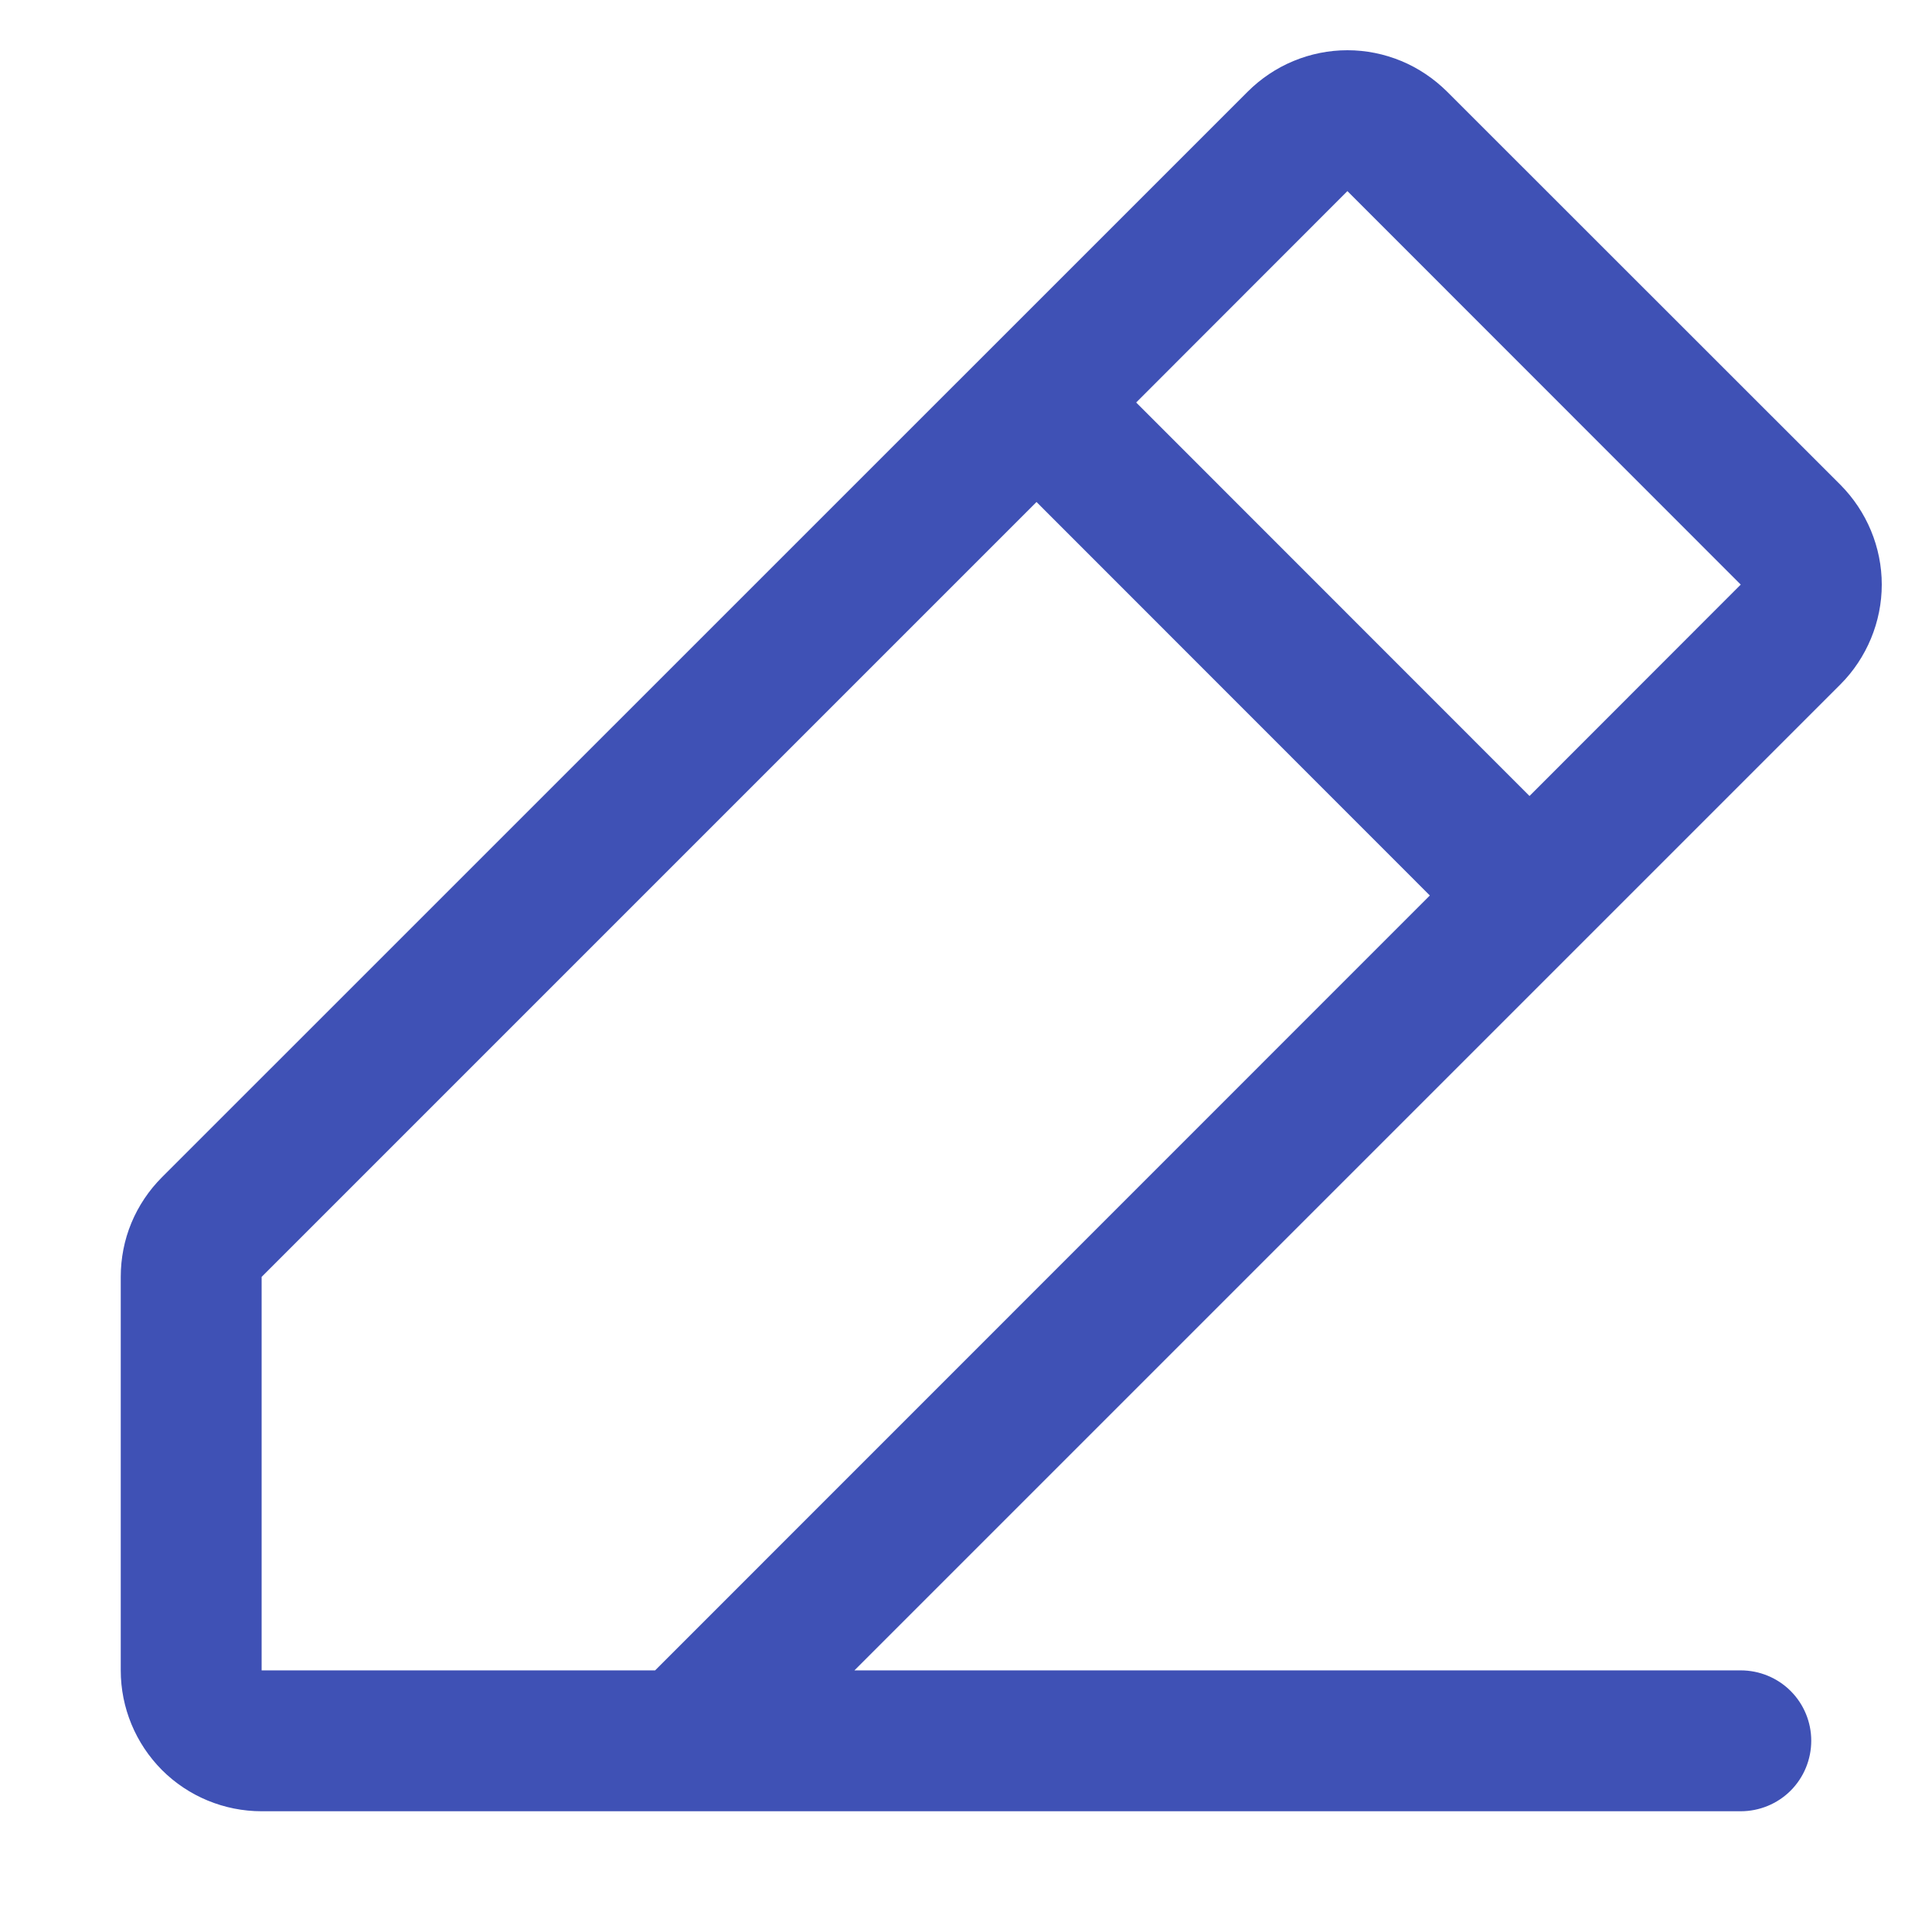 <svg width="12" height="12" viewBox="0 0 12 12" fill="none" xmlns="http://www.w3.org/2000/svg">
<path d="M11.432 3.012L8.988 0.569C8.906 0.488 8.81 0.423 8.704 0.379C8.598 0.335 8.484 0.312 8.369 0.312C8.254 0.312 8.14 0.335 8.034 0.379C7.928 0.423 7.831 0.488 7.75 0.569L1.006 7.312C0.925 7.393 0.86 7.49 0.816 7.596C0.772 7.702 0.75 7.816 0.75 7.931V10.375C0.75 10.607 0.842 10.829 1.006 10.994C1.17 11.158 1.393 11.25 1.625 11.25H10.812C10.928 11.25 11.04 11.204 11.122 11.122C11.204 11.04 11.25 10.928 11.25 10.812C11.25 10.696 11.204 10.585 11.122 10.503C11.04 10.421 10.928 10.375 10.812 10.375H5.307L11.432 4.25C11.513 4.169 11.577 4.072 11.621 3.966C11.665 3.86 11.688 3.746 11.688 3.631C11.688 3.516 11.665 3.402 11.621 3.296C11.577 3.19 11.513 3.094 11.432 3.012ZM4.069 10.375H1.625V7.931L6.438 3.118L8.881 5.562L4.069 10.375ZM9.5 4.944L7.057 2.5L8.369 1.187L10.812 3.631L9.5 4.944Z" fill="#3f51b5"/>
</svg>
